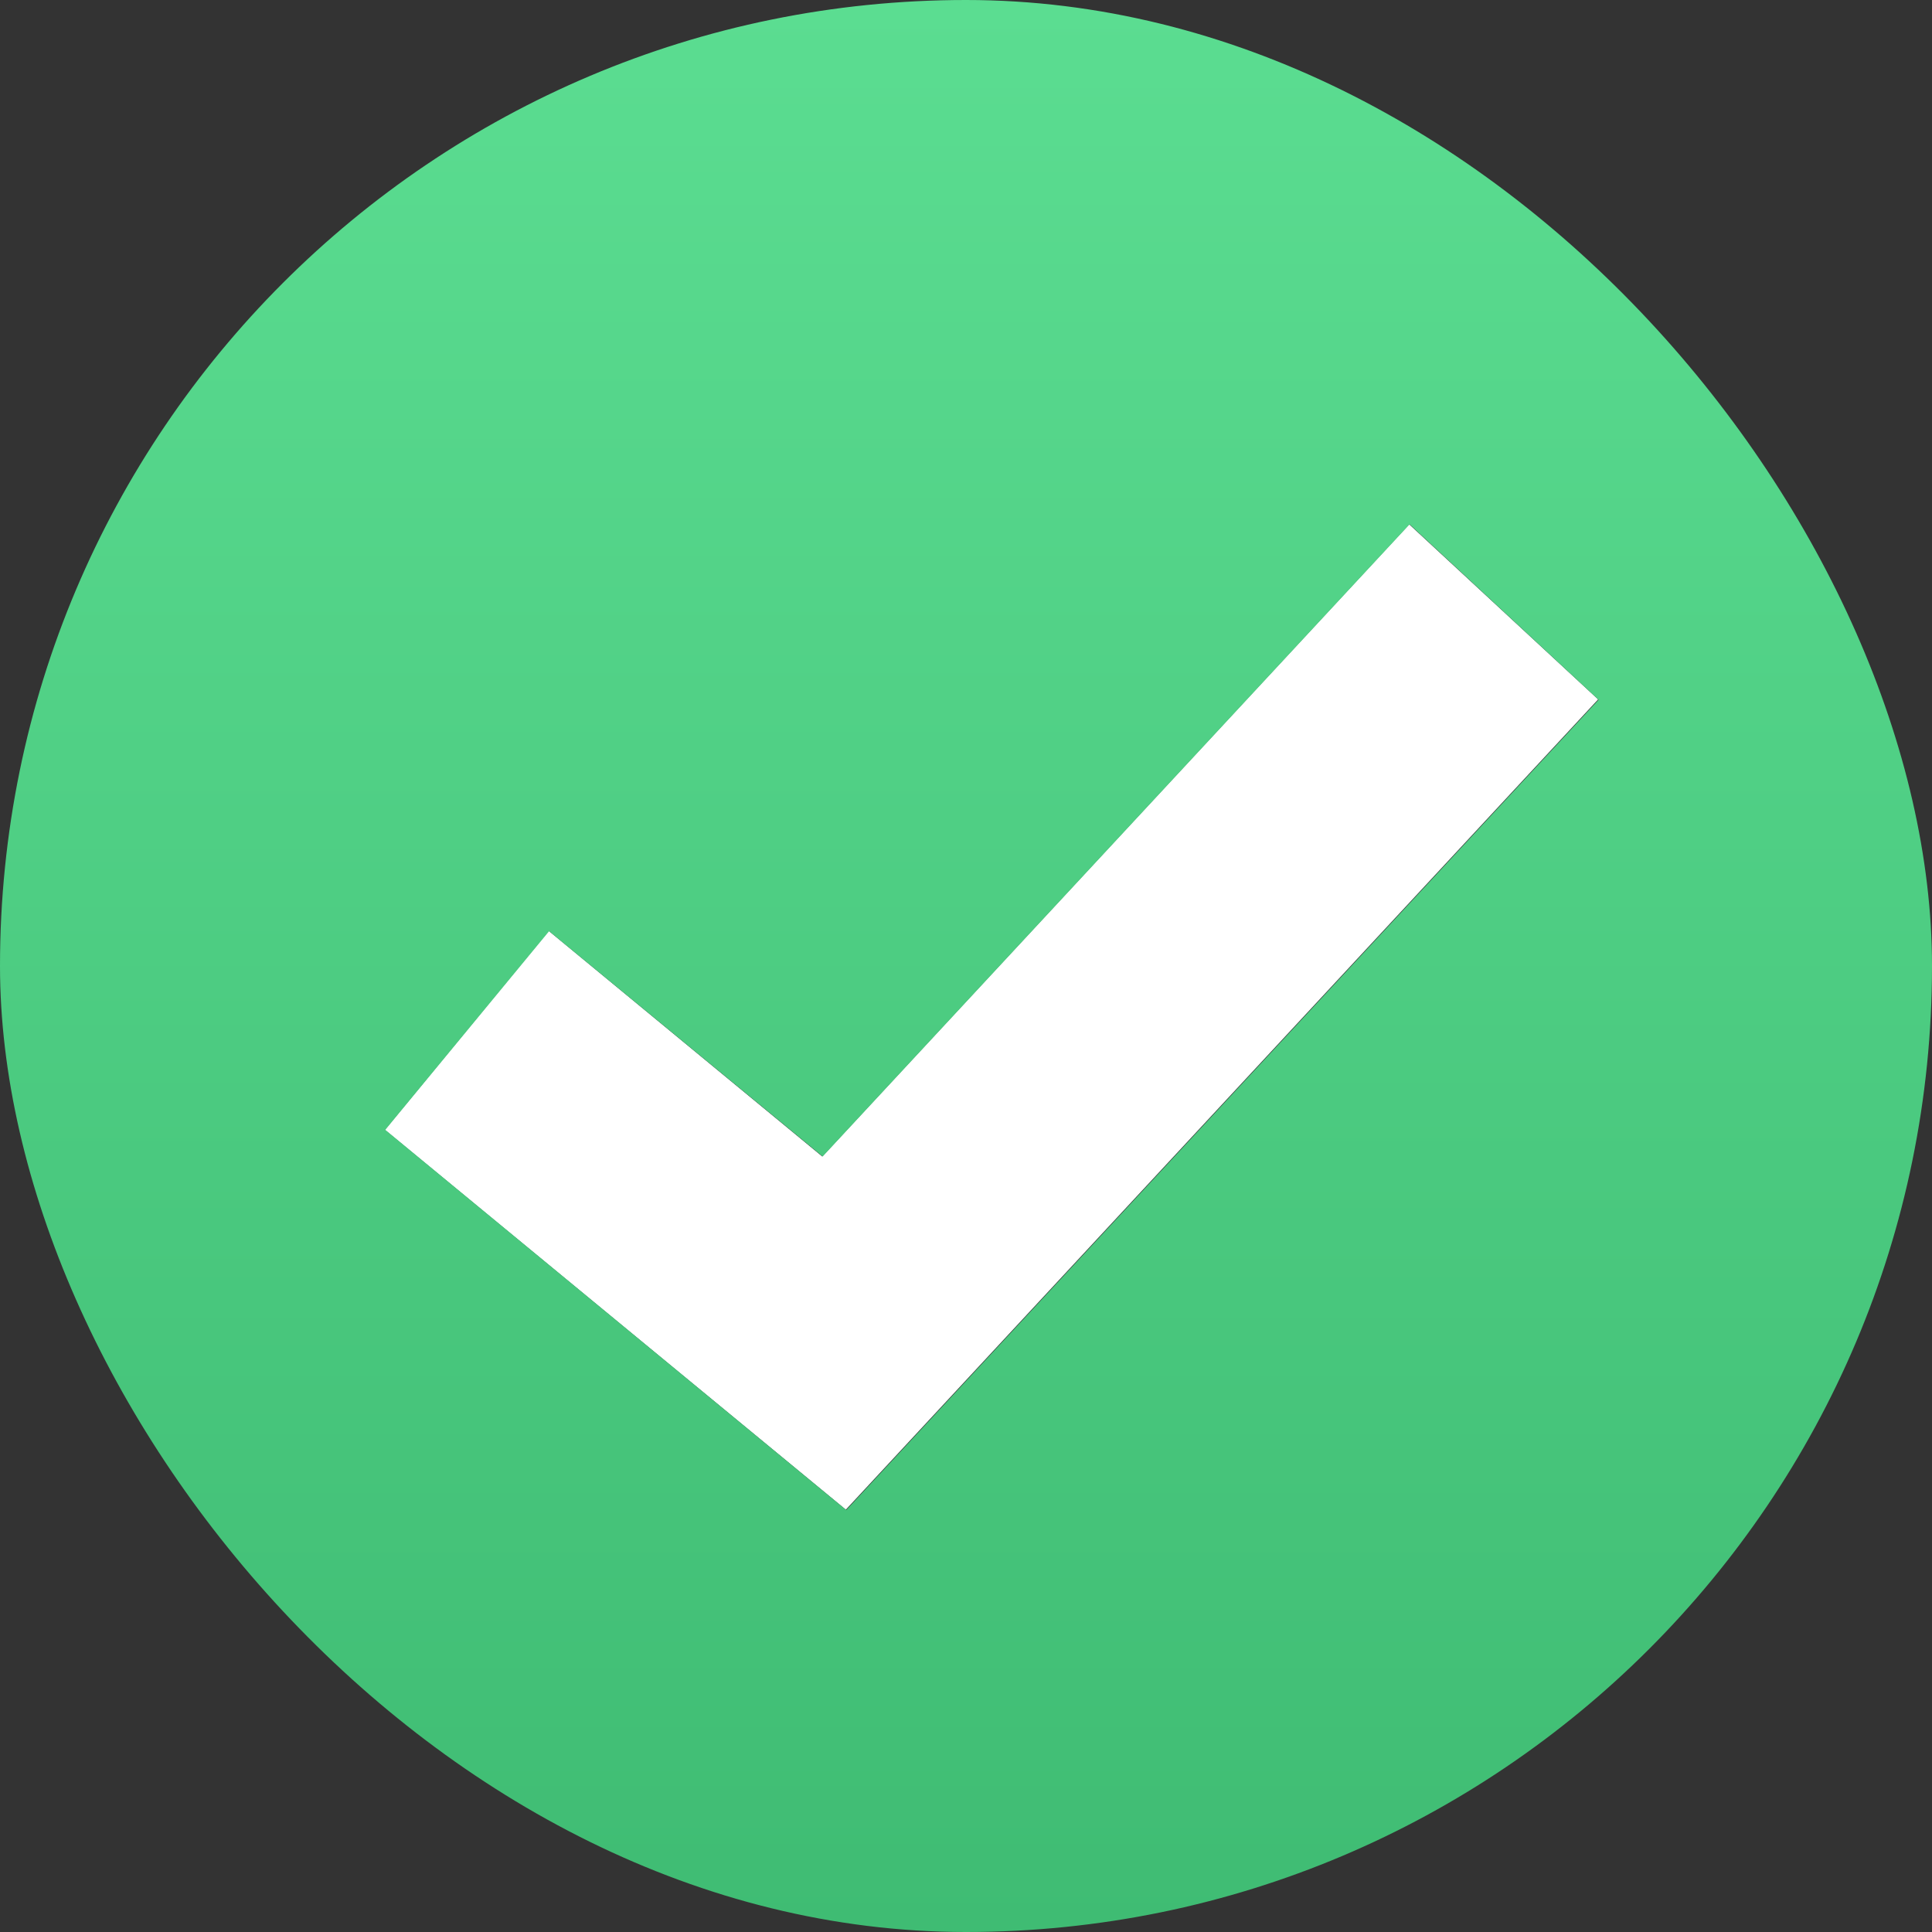 <svg width="60" height="60" viewBox="0 0 60 60" fill="none" xmlns="http://www.w3.org/2000/svg">
<rect x="0" y="0" width="60" height="60" fill="#333333" stroke="none"/>
<g clip-path="url(#clip0_71_680)">
<path d="M25.536 35.916L17.04 28.908L11.952 35.088L26.268 46.884L49.632 21.72L43.764 16.284L25.536 35.916Z" fill="white"/>
<path d="M30 0C13.428 0 0 13.428 0 30C0 46.572 13.428 60 30 60C46.572 60 60 46.572 60 30C60 13.428 46.572 0 30 0ZM26.268 46.884L11.964 35.088L17.052 28.92L25.548 35.916L43.776 16.284L49.644 21.732L26.28 46.896L26.268 46.884Z" fill="url(#paint0_linear_71_680)"/>
</g>
<defs>
<linearGradient id="paint0_linear_71_680" x1="30" y1="0" x2="30" y2="60" gradientUnits="userSpaceOnUse">
<stop stop-color="#5BDD91"/>
<stop offset="1" stop-color="#3FBC73"/>
</linearGradient>
<clipPath id="clip0_71_680">
<rect width="60" height="60" rx="30" fill="white"/>
</clipPath>
</defs>
</svg>
